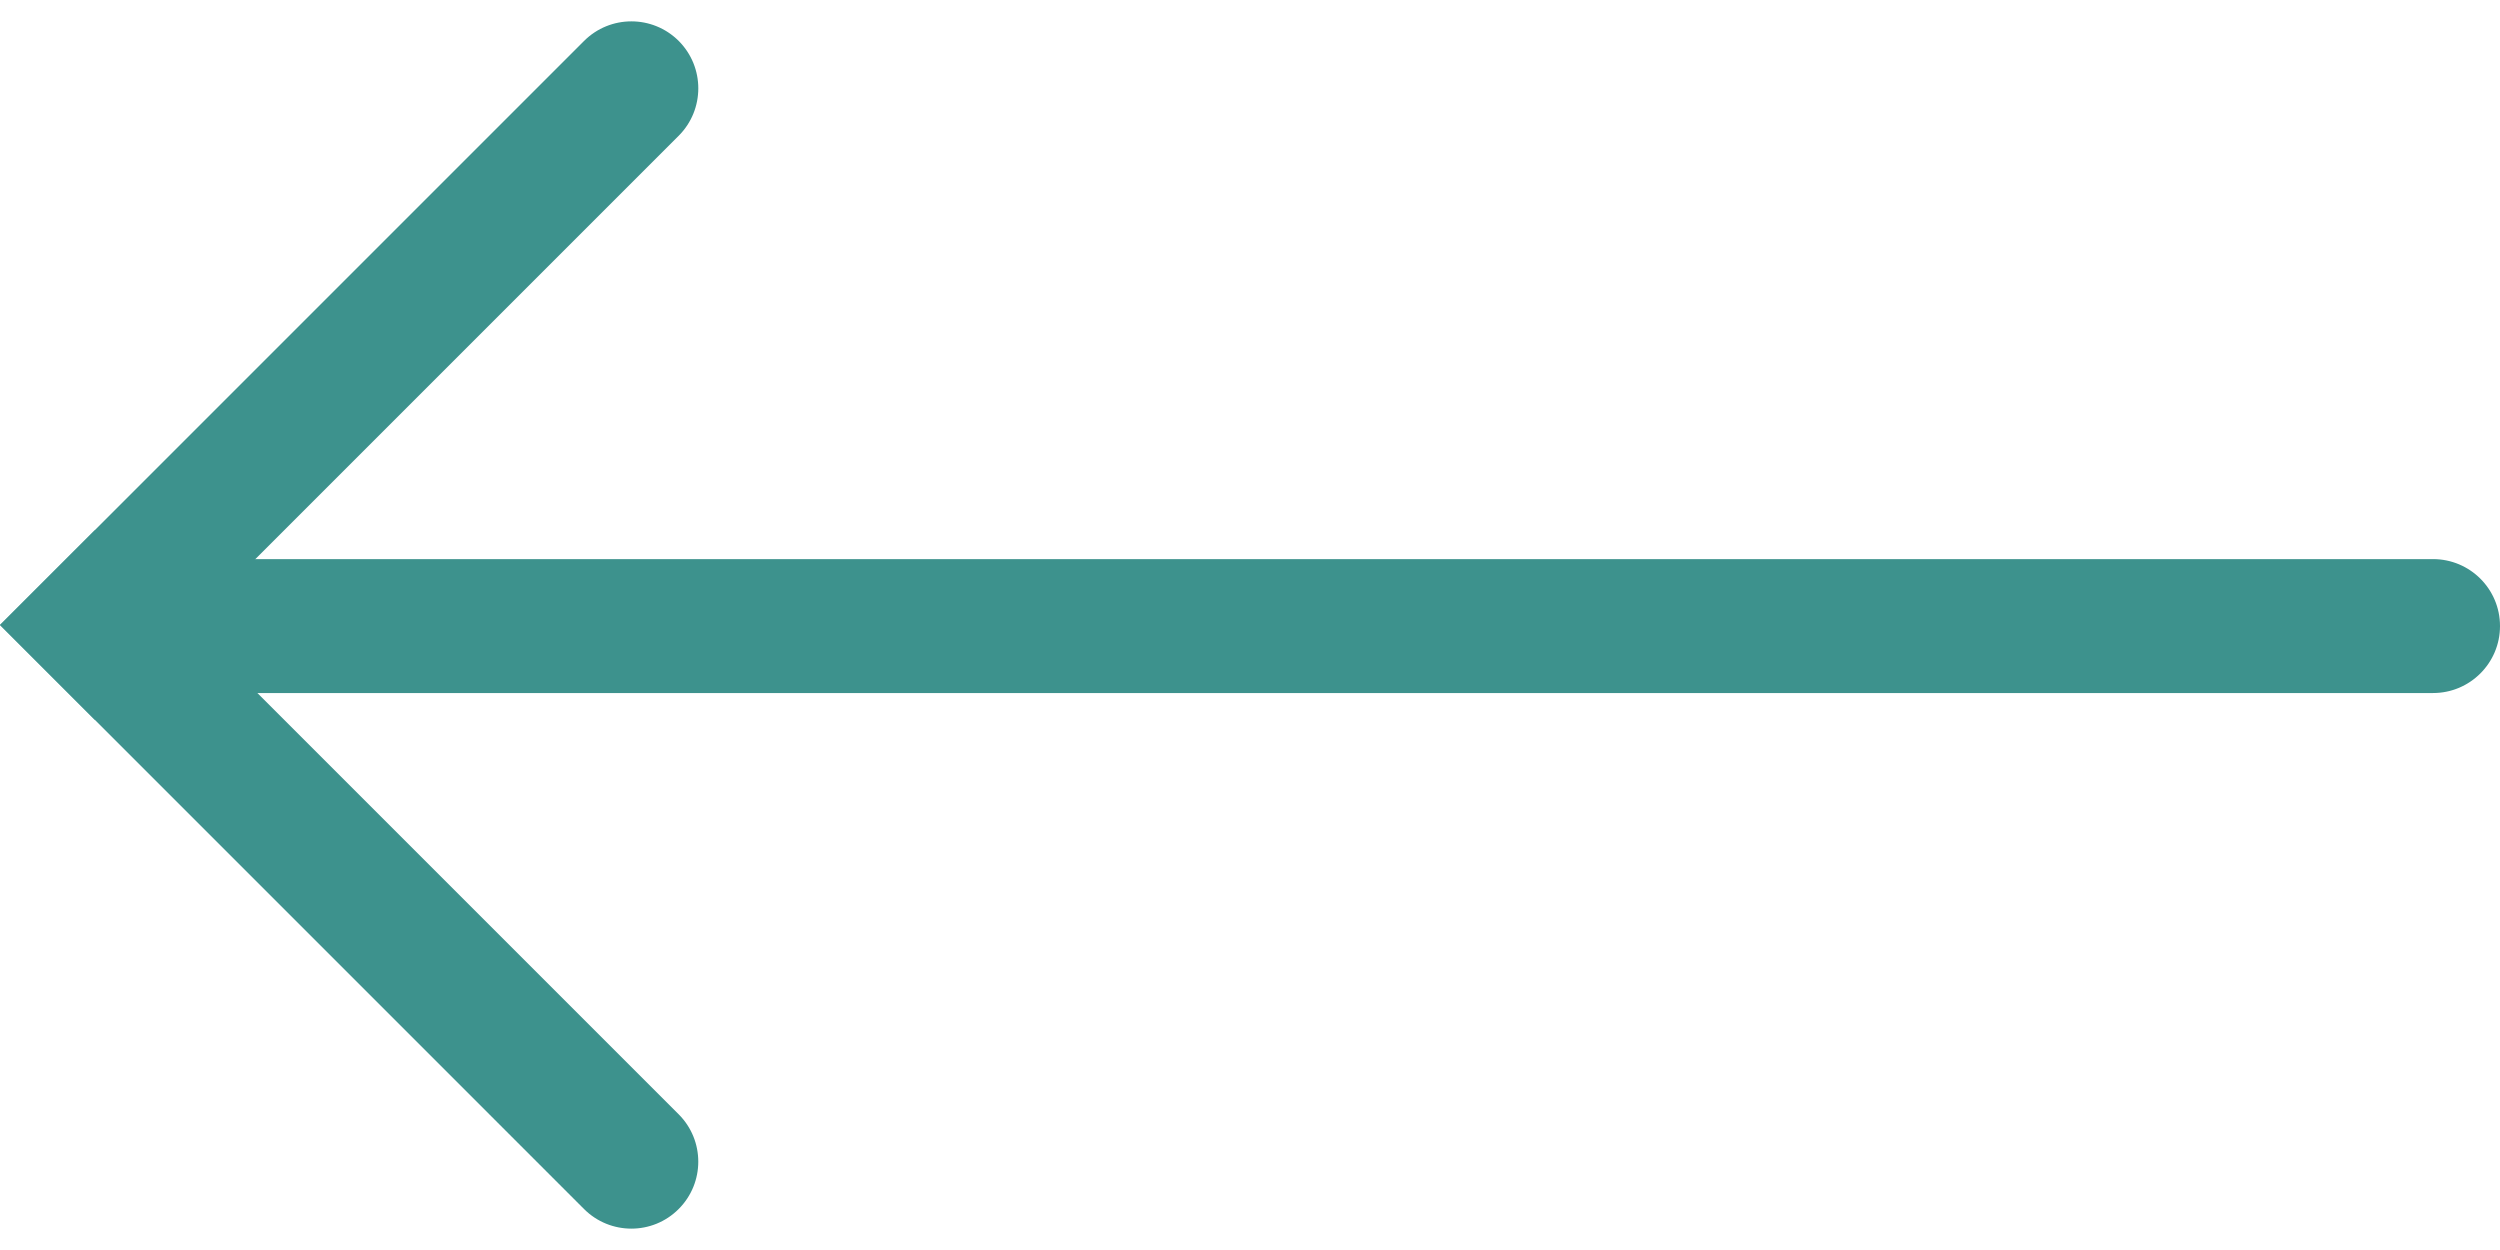 <svg width="28" height="14" viewBox="0 0 28 14" fill="none" xmlns="http://www.w3.org/2000/svg">
<path d="M28 7.012C28 7.426 27.664 7.762 27.25 7.762L1 7.762L1 6.262L27.25 6.262C27.664 6.262 28 6.597 28 7.012Z" fill="#3D928D"/>
<path d="M7.601 13.541C7.309 13.834 6.834 13.834 6.541 13.541L-6.18172e-07 7L1.061 5.94L7.601 12.48C7.894 12.773 7.894 13.248 7.601 13.541Z" fill="#3D928D"/>
<path d="M1.061 8.061L7.602 1.52C7.894 1.227 7.894 0.752 7.602 0.459C7.309 0.166 6.834 0.166 6.541 0.459L-6.18172e-07 7L1.061 8.061Z" fill="#3D928D"/>
</svg>
